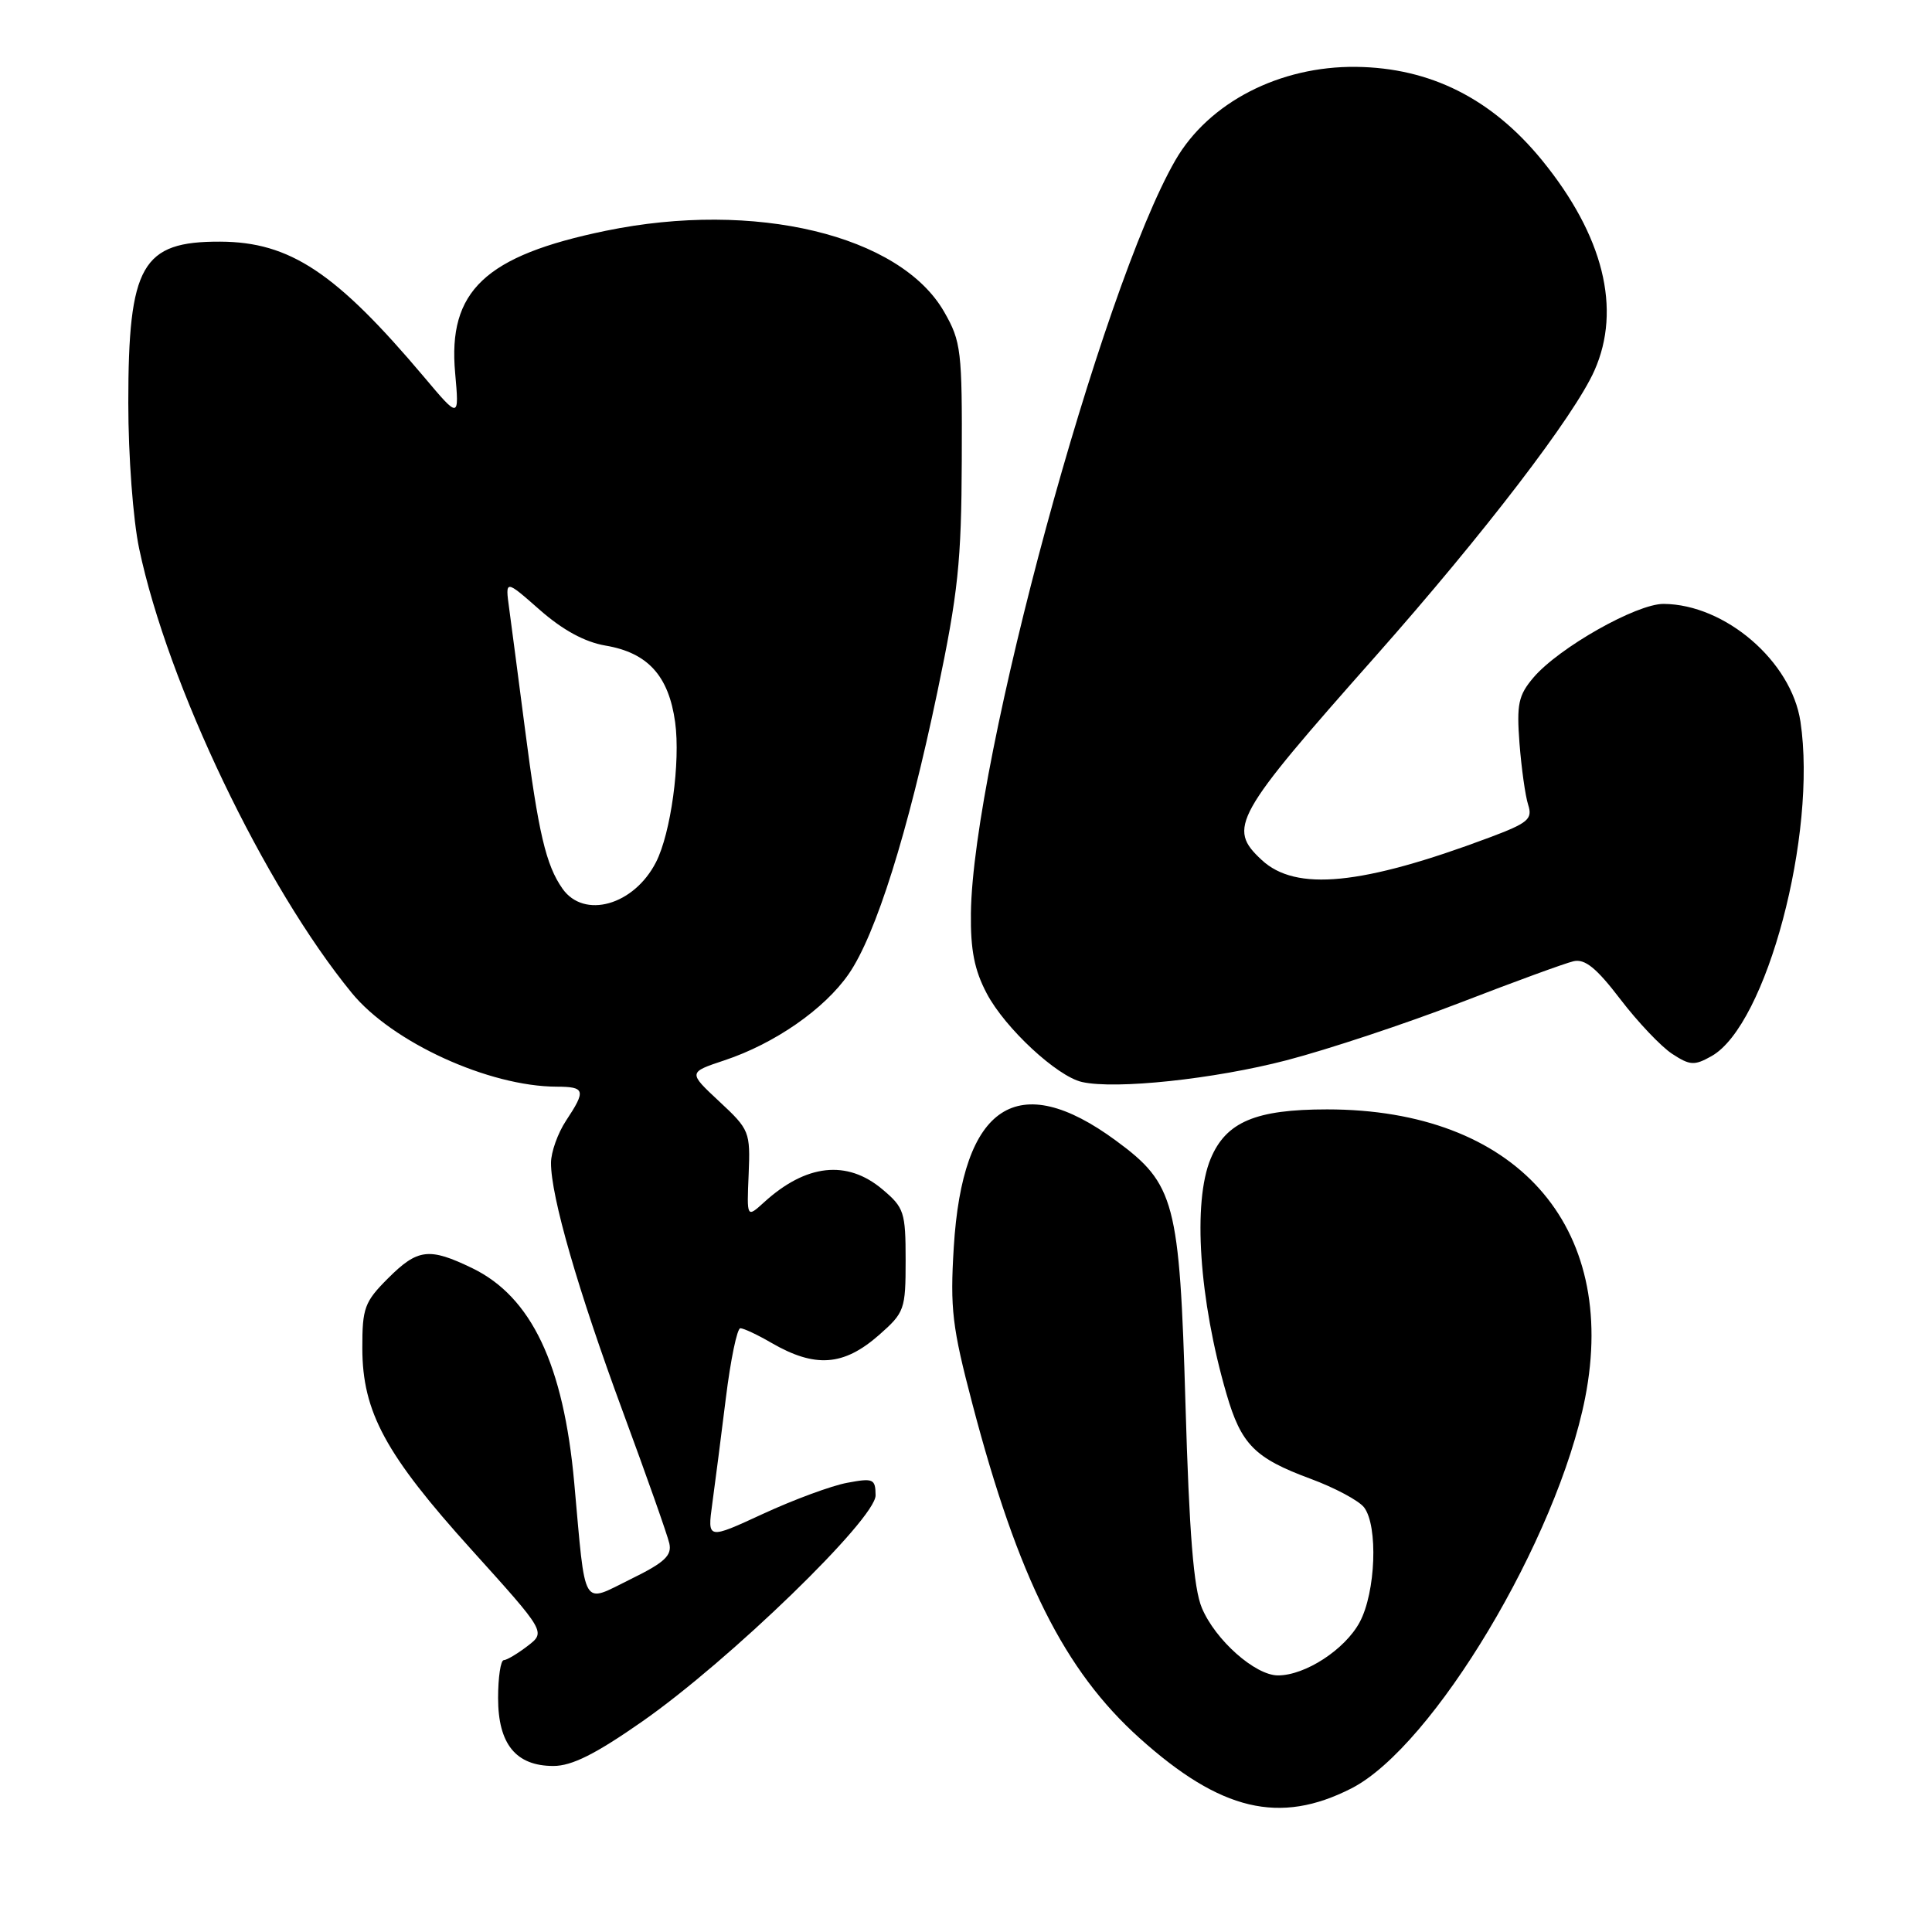 <?xml version="1.0" encoding="UTF-8" standalone="no"?>
<!DOCTYPE svg PUBLIC "-//W3C//DTD SVG 1.1//EN" "http://www.w3.org/Graphics/SVG/1.1/DTD/svg11.dtd" >
<svg xmlns="http://www.w3.org/2000/svg" xmlns:xlink="http://www.w3.org/1999/xlink" version="1.1" viewBox="0 0 256 256">
 <g >
 <path fill="currentColor"
d=" M 179.07 236.97 C 189.88 231.45 206.37 203.90 210.04 185.22 C 214.53 162.35 200.80 147.00 175.85 147.00 C 166.37 147.00 162.46 148.66 160.42 153.53 C 158.02 159.29 158.88 172.20 162.51 184.68 C 164.46 191.40 166.25 193.21 173.64 195.94 C 176.86 197.13 180.06 198.84 180.75 199.74 C 182.62 202.20 182.29 210.99 180.17 214.94 C 178.23 218.56 172.96 222.00 169.34 222.00 C 166.32 222.00 161.03 217.31 159.25 213.05 C 158.16 210.45 157.58 203.21 157.08 186.00 C 156.30 159.23 155.68 156.88 147.87 151.14 C 134.84 141.55 127.54 146.36 126.38 165.26 C 125.88 173.42 126.17 175.84 128.84 186.00 C 134.90 209.10 141.03 221.36 151.01 230.32 C 161.74 239.96 169.56 241.82 179.07 236.97 Z  M 85.08 228.12 C 96.66 220.04 116.04 201.25 116.02 198.14 C 116.00 195.95 115.72 195.83 112.25 196.48 C 110.19 196.86 105.18 198.71 101.11 200.59 C 93.73 204.00 93.73 204.00 94.38 199.25 C 94.74 196.64 95.55 190.34 96.18 185.25 C 96.81 180.16 97.67 176.00 98.10 176.00 C 98.53 176.00 100.37 176.86 102.19 177.92 C 108.00 181.29 111.77 181.02 116.47 176.90 C 119.86 173.91 120.00 173.53 120.00 166.99 C 120.00 160.61 119.80 160.01 116.92 157.59 C 112.23 153.64 106.80 154.24 101.23 159.32 C 98.95 161.39 98.95 161.39 99.20 155.60 C 99.43 149.97 99.32 149.68 95.31 145.95 C 91.18 142.10 91.18 142.10 95.99 140.50 C 102.64 138.29 109.23 133.72 112.45 129.07 C 116.05 123.88 120.30 110.35 124.20 91.72 C 126.96 78.54 127.39 74.43 127.44 61.00 C 127.50 46.44 127.36 45.25 125.11 41.33 C 119.27 31.13 99.99 26.51 80.27 30.58 C 64.27 33.88 59.32 38.56 60.31 49.43 C 60.85 55.49 60.85 55.49 56.22 49.99 C 44.51 36.10 38.43 32.06 29.18 32.02 C 18.79 31.98 17.00 35.12 17.00 53.40 C 17.00 60.40 17.63 68.86 18.44 72.70 C 22.22 90.67 35.02 117.42 46.62 131.58 C 51.97 138.11 64.76 143.96 73.75 143.99 C 77.54 144.00 77.67 144.47 75.00 148.50 C 73.91 150.15 73.01 152.67 73.01 154.09 C 73.00 158.53 76.56 170.88 82.51 187.00 C 85.66 195.53 88.44 203.40 88.69 204.51 C 89.05 206.12 88.05 207.05 83.58 209.24 C 77.01 212.47 77.63 213.53 76.09 196.49 C 74.68 180.81 70.41 171.83 62.58 168.04 C 56.85 165.27 55.35 165.45 51.40 169.40 C 48.30 172.50 48.00 173.32 48.01 178.65 C 48.02 187.09 51.08 192.73 62.50 205.37 C 72.32 216.25 72.32 216.25 69.91 218.10 C 68.58 219.12 67.16 219.97 66.75 219.98 C 66.34 219.99 66.00 222.25 66.00 225.00 C 66.00 231.10 68.36 234.00 73.33 234.00 C 75.77 234.00 78.91 232.43 85.08 228.12 Z  M 170.48 140.49 C 175.97 139.06 186.32 135.62 193.48 132.86 C 200.64 130.09 207.40 127.62 208.50 127.37 C 210.01 127.02 211.54 128.26 214.70 132.40 C 217.01 135.42 220.10 138.68 221.57 139.64 C 223.94 141.19 224.51 141.22 226.79 139.94 C 234.07 135.84 240.80 110.51 238.57 95.62 C 237.37 87.63 228.60 80.08 220.44 80.02 C 216.85 80.00 206.55 85.83 203.19 89.78 C 201.19 92.14 200.95 93.30 201.34 98.50 C 201.60 101.80 202.11 105.47 202.49 106.64 C 203.10 108.54 202.49 109.05 197.34 110.98 C 180.47 117.30 171.70 118.16 167.18 113.95 C 162.61 109.70 163.46 108.18 182.34 86.87 C 196.62 70.74 208.62 55.08 211.27 49.10 C 214.89 40.96 212.46 31.22 204.34 21.25 C 197.67 13.07 189.52 8.98 179.70 8.86 C 169.55 8.74 160.17 13.58 155.75 21.22 C 145.92 38.23 128.90 100.88 128.65 121.00 C 128.59 125.87 129.11 128.54 130.75 131.64 C 133.16 136.22 140.05 142.62 143.37 143.37 C 147.82 144.38 160.88 142.99 170.48 140.49 Z  M 74.53 117.75 C 72.34 114.63 71.34 110.38 69.55 96.50 C 68.69 89.90 67.76 82.76 67.47 80.64 C 66.94 76.78 66.94 76.78 71.52 80.81 C 74.57 83.49 77.48 85.07 80.21 85.54 C 85.83 86.48 88.61 89.54 89.46 95.70 C 90.18 100.96 88.89 110.41 86.92 114.25 C 84.00 119.96 77.39 121.82 74.53 117.75 Z "/>
</g>
</svg>